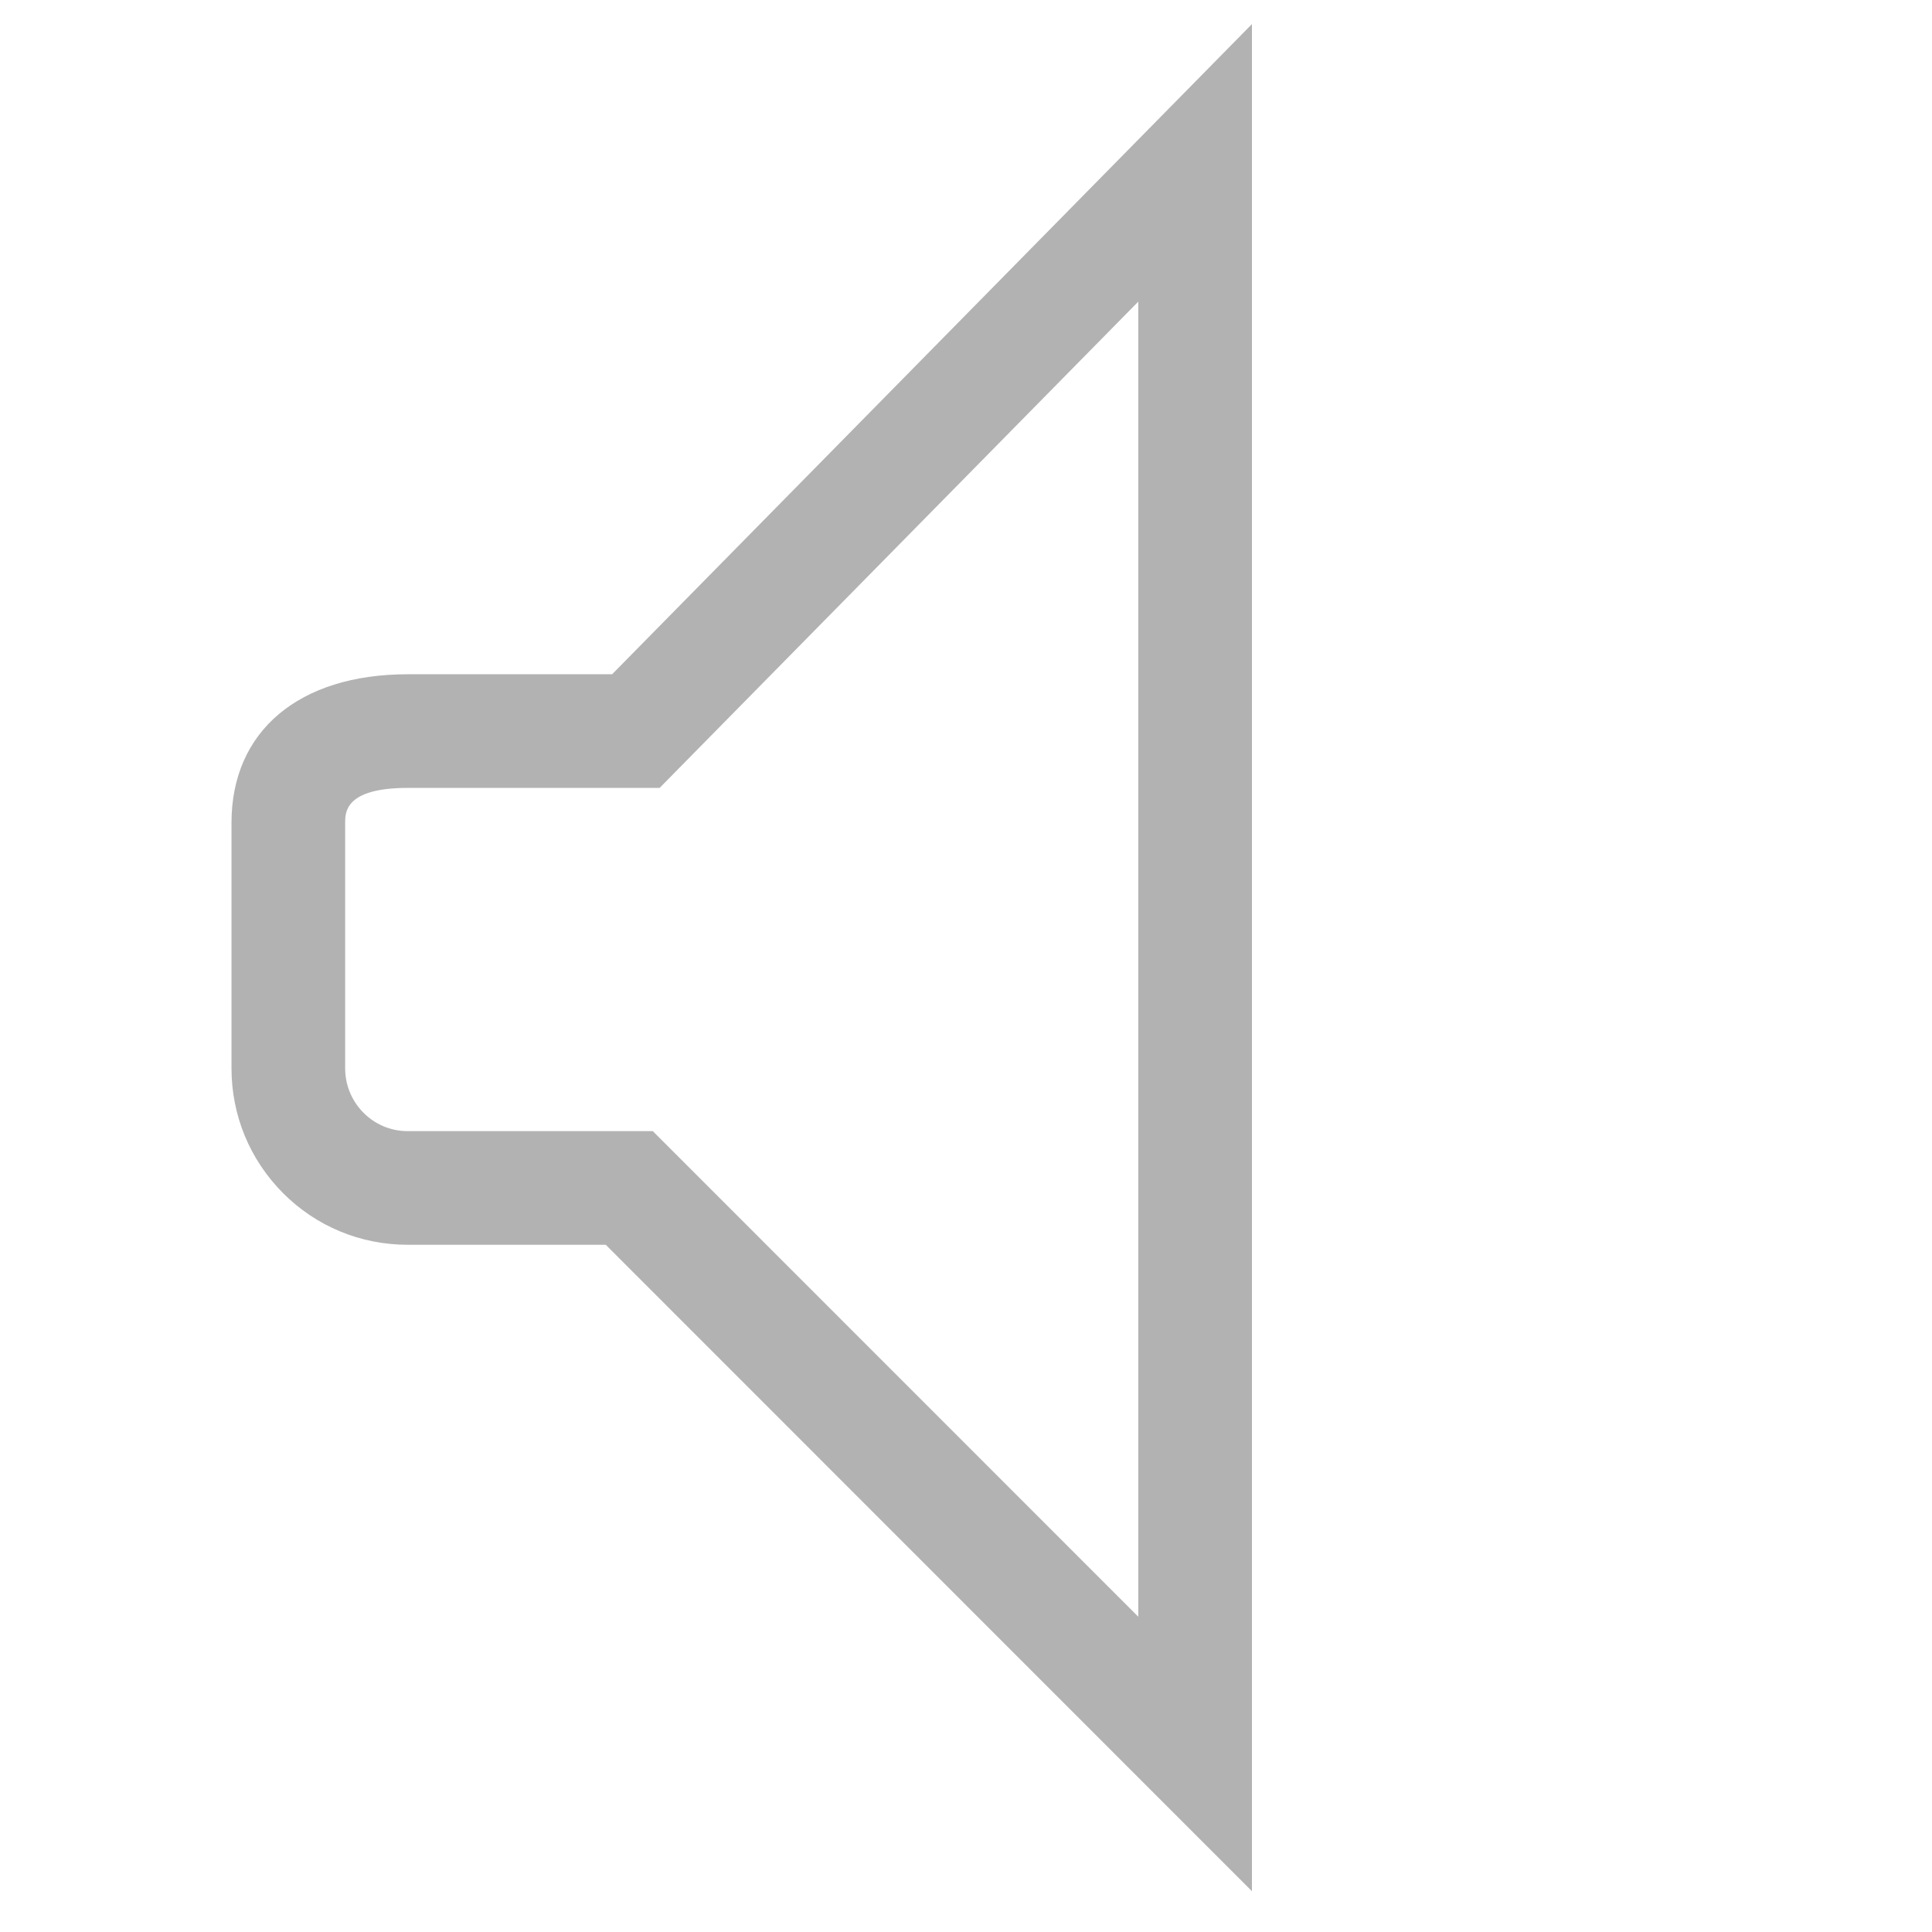 <svg width="1024" height="1024" xmlns="http://www.w3.org/2000/svg" xmlns:svg="http://www.w3.org/2000/svg" class="icon">
 <defs>
  <style type="text/css"/>
 </defs>
 <g>
  <title>Layer 1</title>
  <path id="svg_1" fill="#b2b2b2" d="m216.064,357.376c-57.585,0 -93.365,30.118 -93.365,78.667l0,130.168c0,24.998 9.698,48.429 27.287,66.138c17.589,17.649 41.08,27.407 66.078,27.407l104.99,0l342.498,342.618l0,-989.606l-339.125,344.606l-108.363,0zm387.253,-197.512l0,697.043l-257.325,-257.385l-129.988,0c-18.251,0 -33.069,-14.938 -33.069,-33.31l0,-130.168c0,-5.481 0,-18.432 33.129,-18.432l133.542,0l253.711,-257.747zm119.808,501.941l0,-60.235c33.491,0 0,0 0,0"/>
 </g>
</svg>